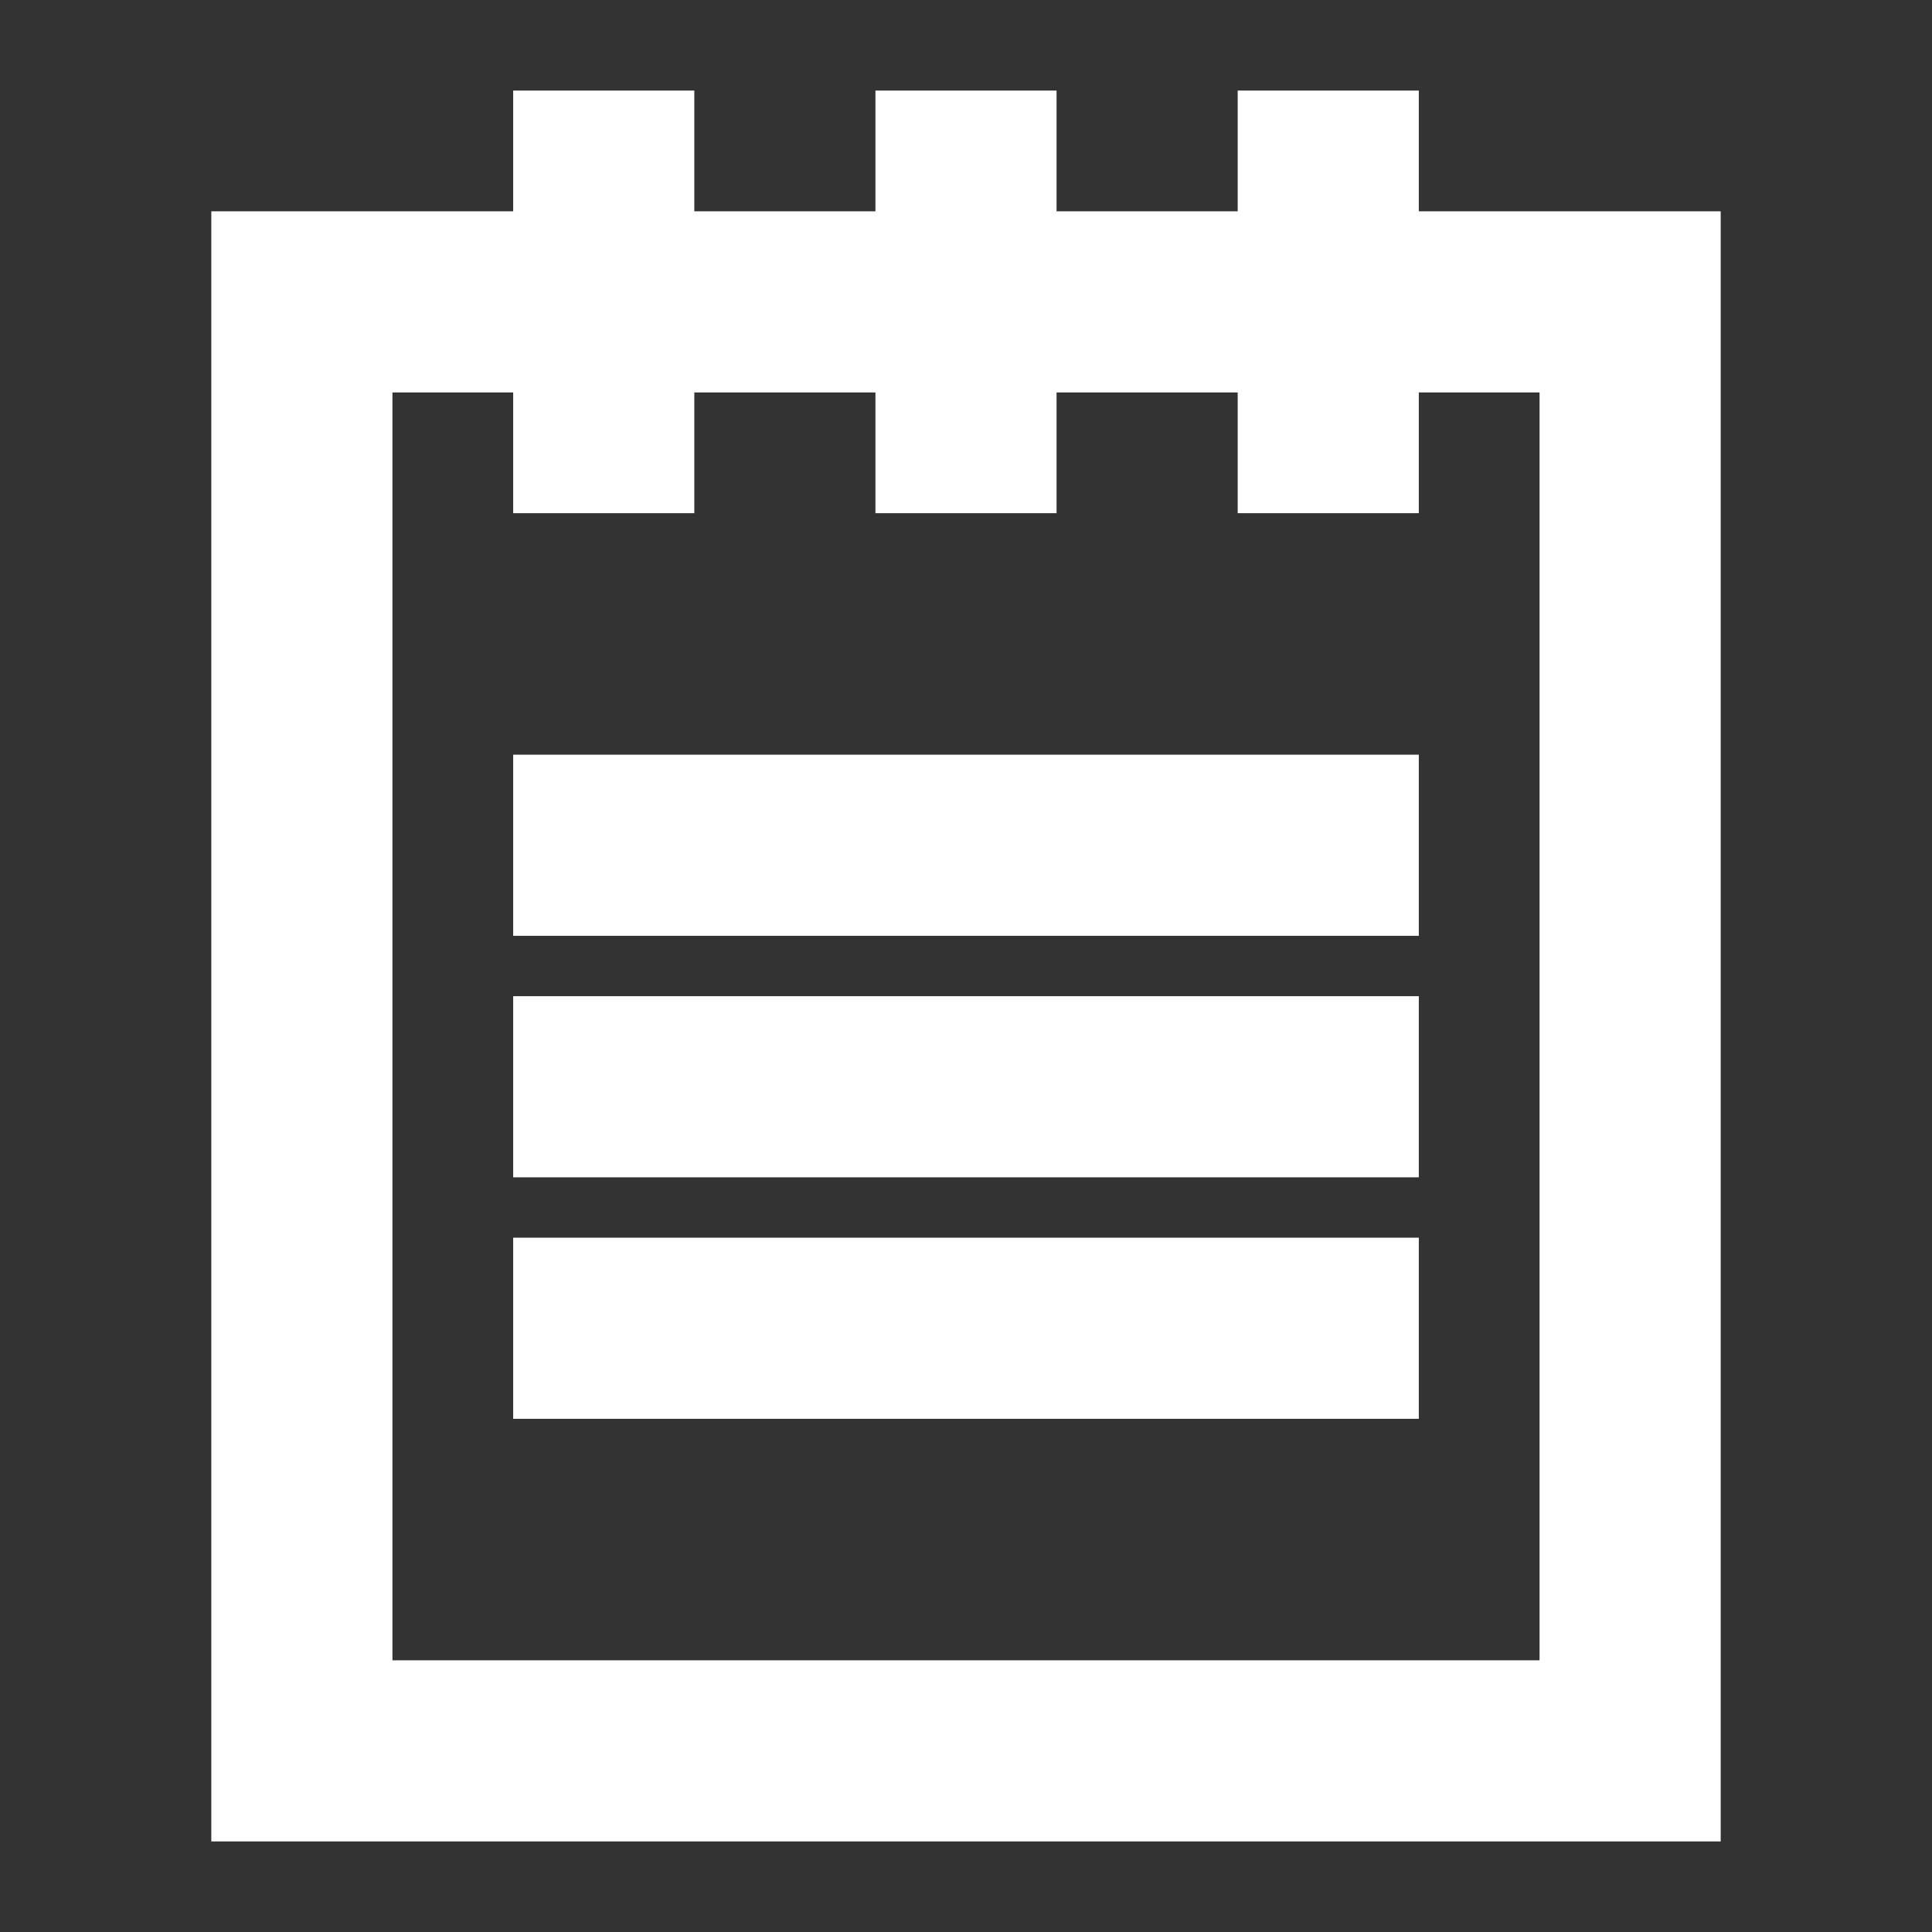 <!DOCTYPE svg PUBLIC "-//W3C//DTD SVG 1.1//EN" "http://www.w3.org/Graphics/SVG/1.1/DTD/svg11.dtd">
<!-- Uploaded to: SVG Repo, www.svgrepo.com, Transformed by: SVG Repo Mixer Tools -->
<svg fill="#ffffff" width="800px" height="800px" viewBox="0 0 32 32" xmlns="http://www.w3.org/2000/svg" xmlns:xlink="http://www.w3.org/1999/xlink" version="1.1" id="notepad-1" enable-background="new 0 0 32 32" xml:space="preserve" stroke="#ffffff">
<rect x="0" y="0" width="32" height="32" fill="#333333" stroke="none"/>
<g id="SVGRepo_bgCarrier" stroke-width="0"/>
<g id="SVGRepo_tracerCarrier" stroke-linecap="round" stroke-linejoin="round"/>
<g id="SVGRepo_iconCarrier"> <rect x="9" y="17" width="14" height="2"/> <rect x="9" y="21" width="14" height="2"/> <rect x="9" y="13" width="14" height="2"/> <path d="M23 4V2h-2v2h-4V2h-2v2h-4V2H9v2H4v26h24V4H23zM26 28H6V6h3v2h2V6h4v2h2V6h4v2h2V6h3V28z"/> </g>
</svg>
